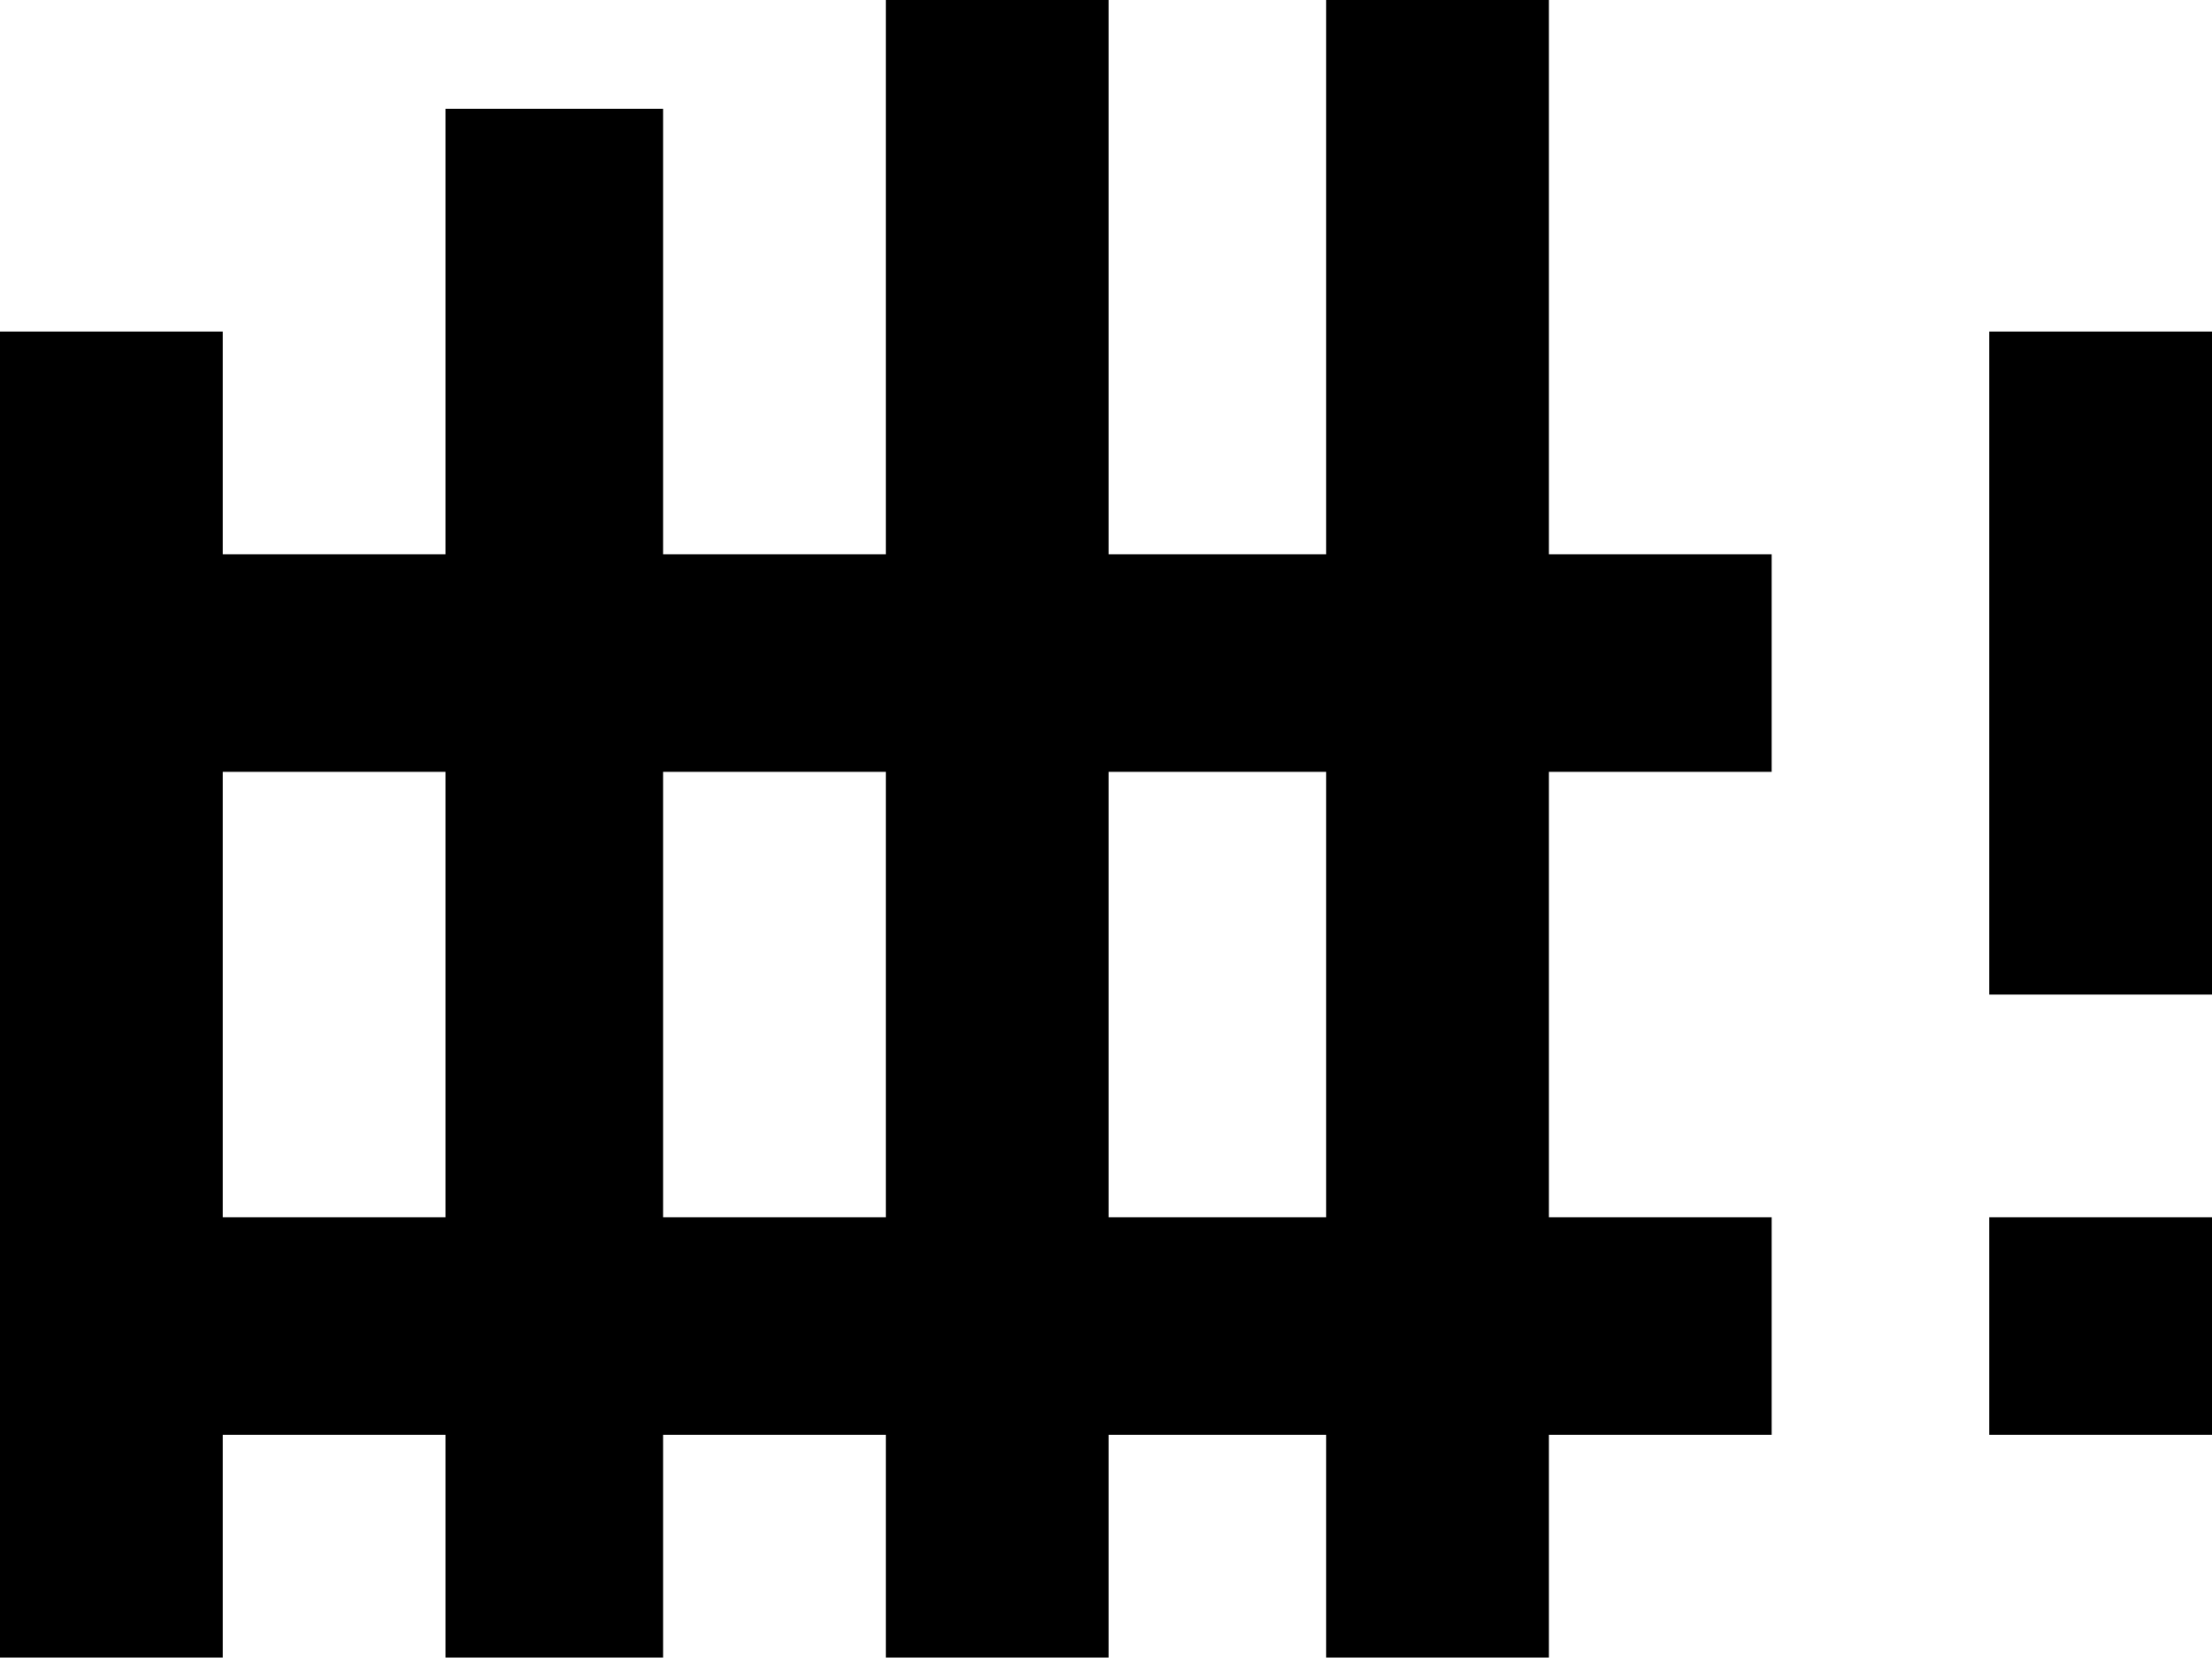<svg xmlns="http://www.w3.org/2000/svg" viewBox="21 0 427 320">
      <g transform="scale(1 -1) translate(0 -320)">
        <path d="M448 85H405V43H448ZM448 256H405V128H448ZM363 171V213H320V320H277V213H235V320H192V213H149V299H107V213H64V256H21V0H64V43H107V0H149V43H192V0H235V43H277V0H320V43H363V85H320V171ZM107 85H64V171H107ZM192 85H149V171H192ZM277 85H235V171H277Z" />
      </g>
    </svg>